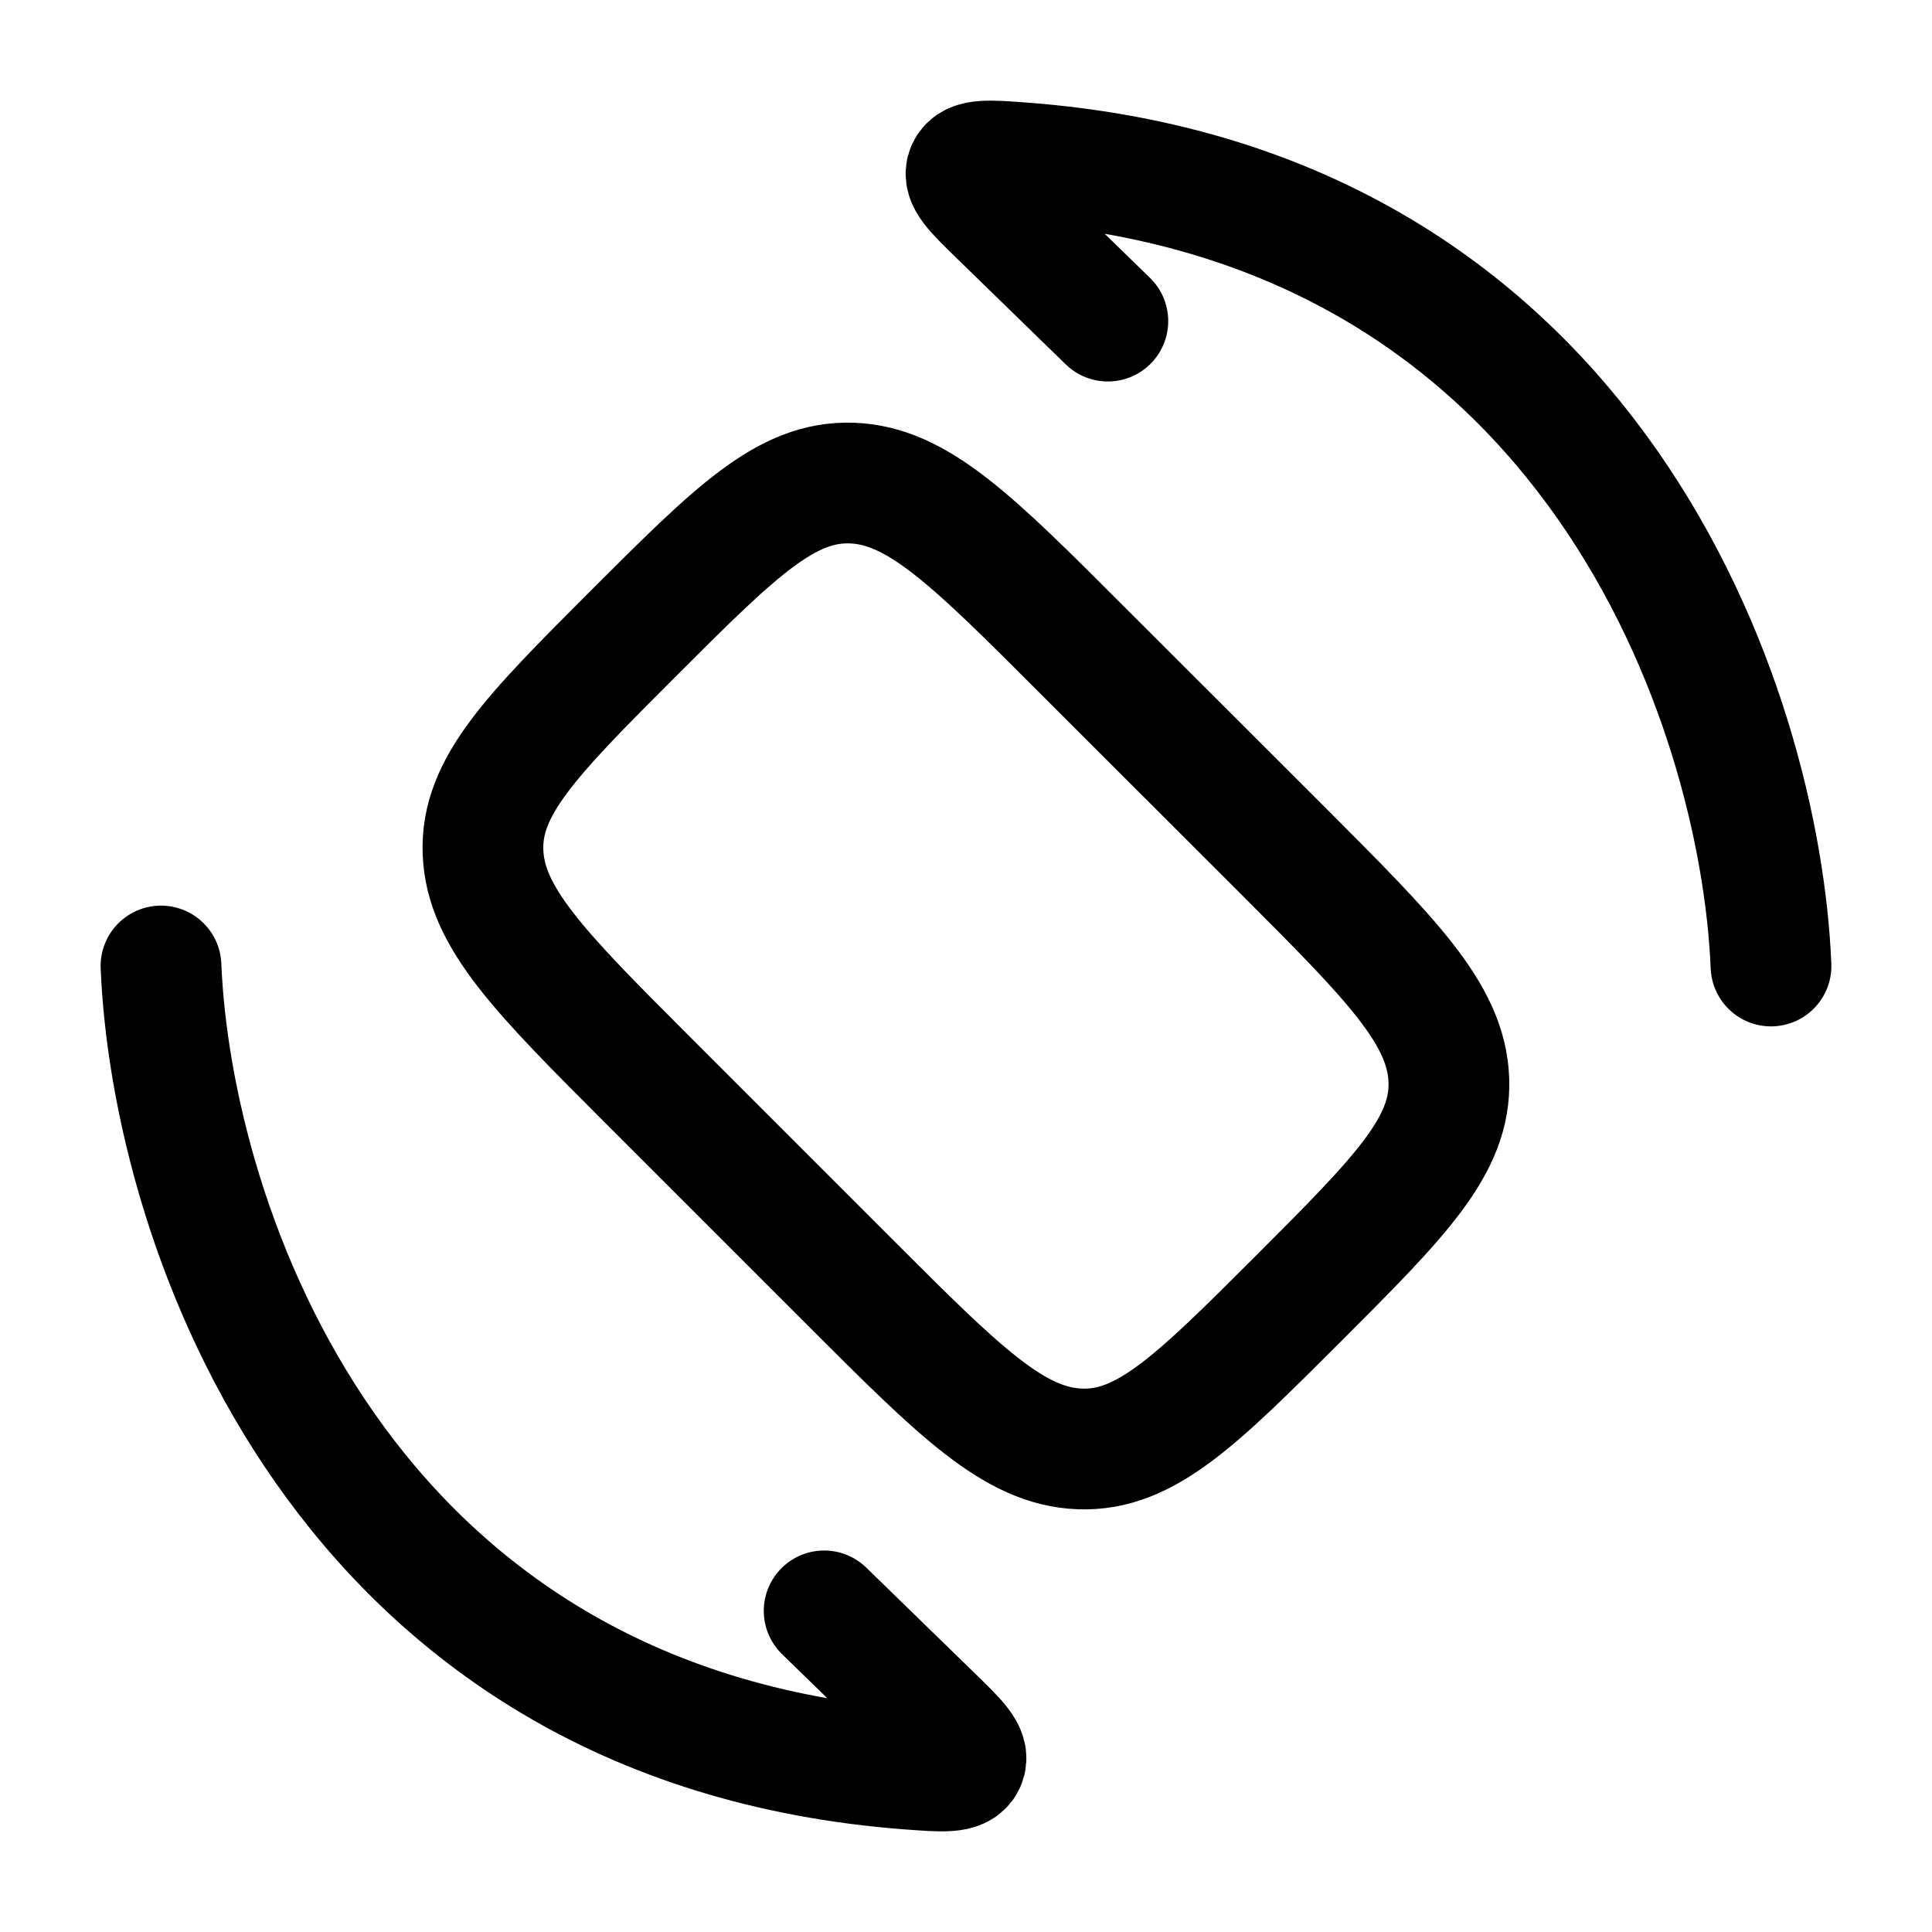 <svg xmlns="http://www.w3.org/2000/svg" xmlns:xlink="http://www.w3.org/1999/xlink" width="24" height="24" viewBox="0 0 24 24"><path fill="none" stroke="currentColor" stroke-linecap="round" stroke-linejoin="round" stroke-width="1.5" d="M2 12c.131 3.194 2.198 9.442 9.3 9.978c.418.031.627.047.687-.08c.06-.126-.091-.273-.393-.567l-1.356-1.32M22 12c-.131-3.193-2.198-9.442-9.3-9.978c-.418-.031-.627-.047-.687.08c-.06.126.091.273.393.567l1.356 1.32m-5.686 9.457C6.713 12.083 6.03 11.4 6 10.585s.603-1.45 1.868-2.716c1.266-1.265 1.899-1.898 2.716-1.868c.816.03 1.498.712 2.86 2.075l2.48 2.478c1.362 1.363 2.044 2.045 2.074 2.861s-.603 1.45-1.868 2.716c-1.266 1.265-1.899 1.898-2.716 1.868c-.816-.03-1.498-.712-2.86-2.075z" color="currentColor"/></svg>